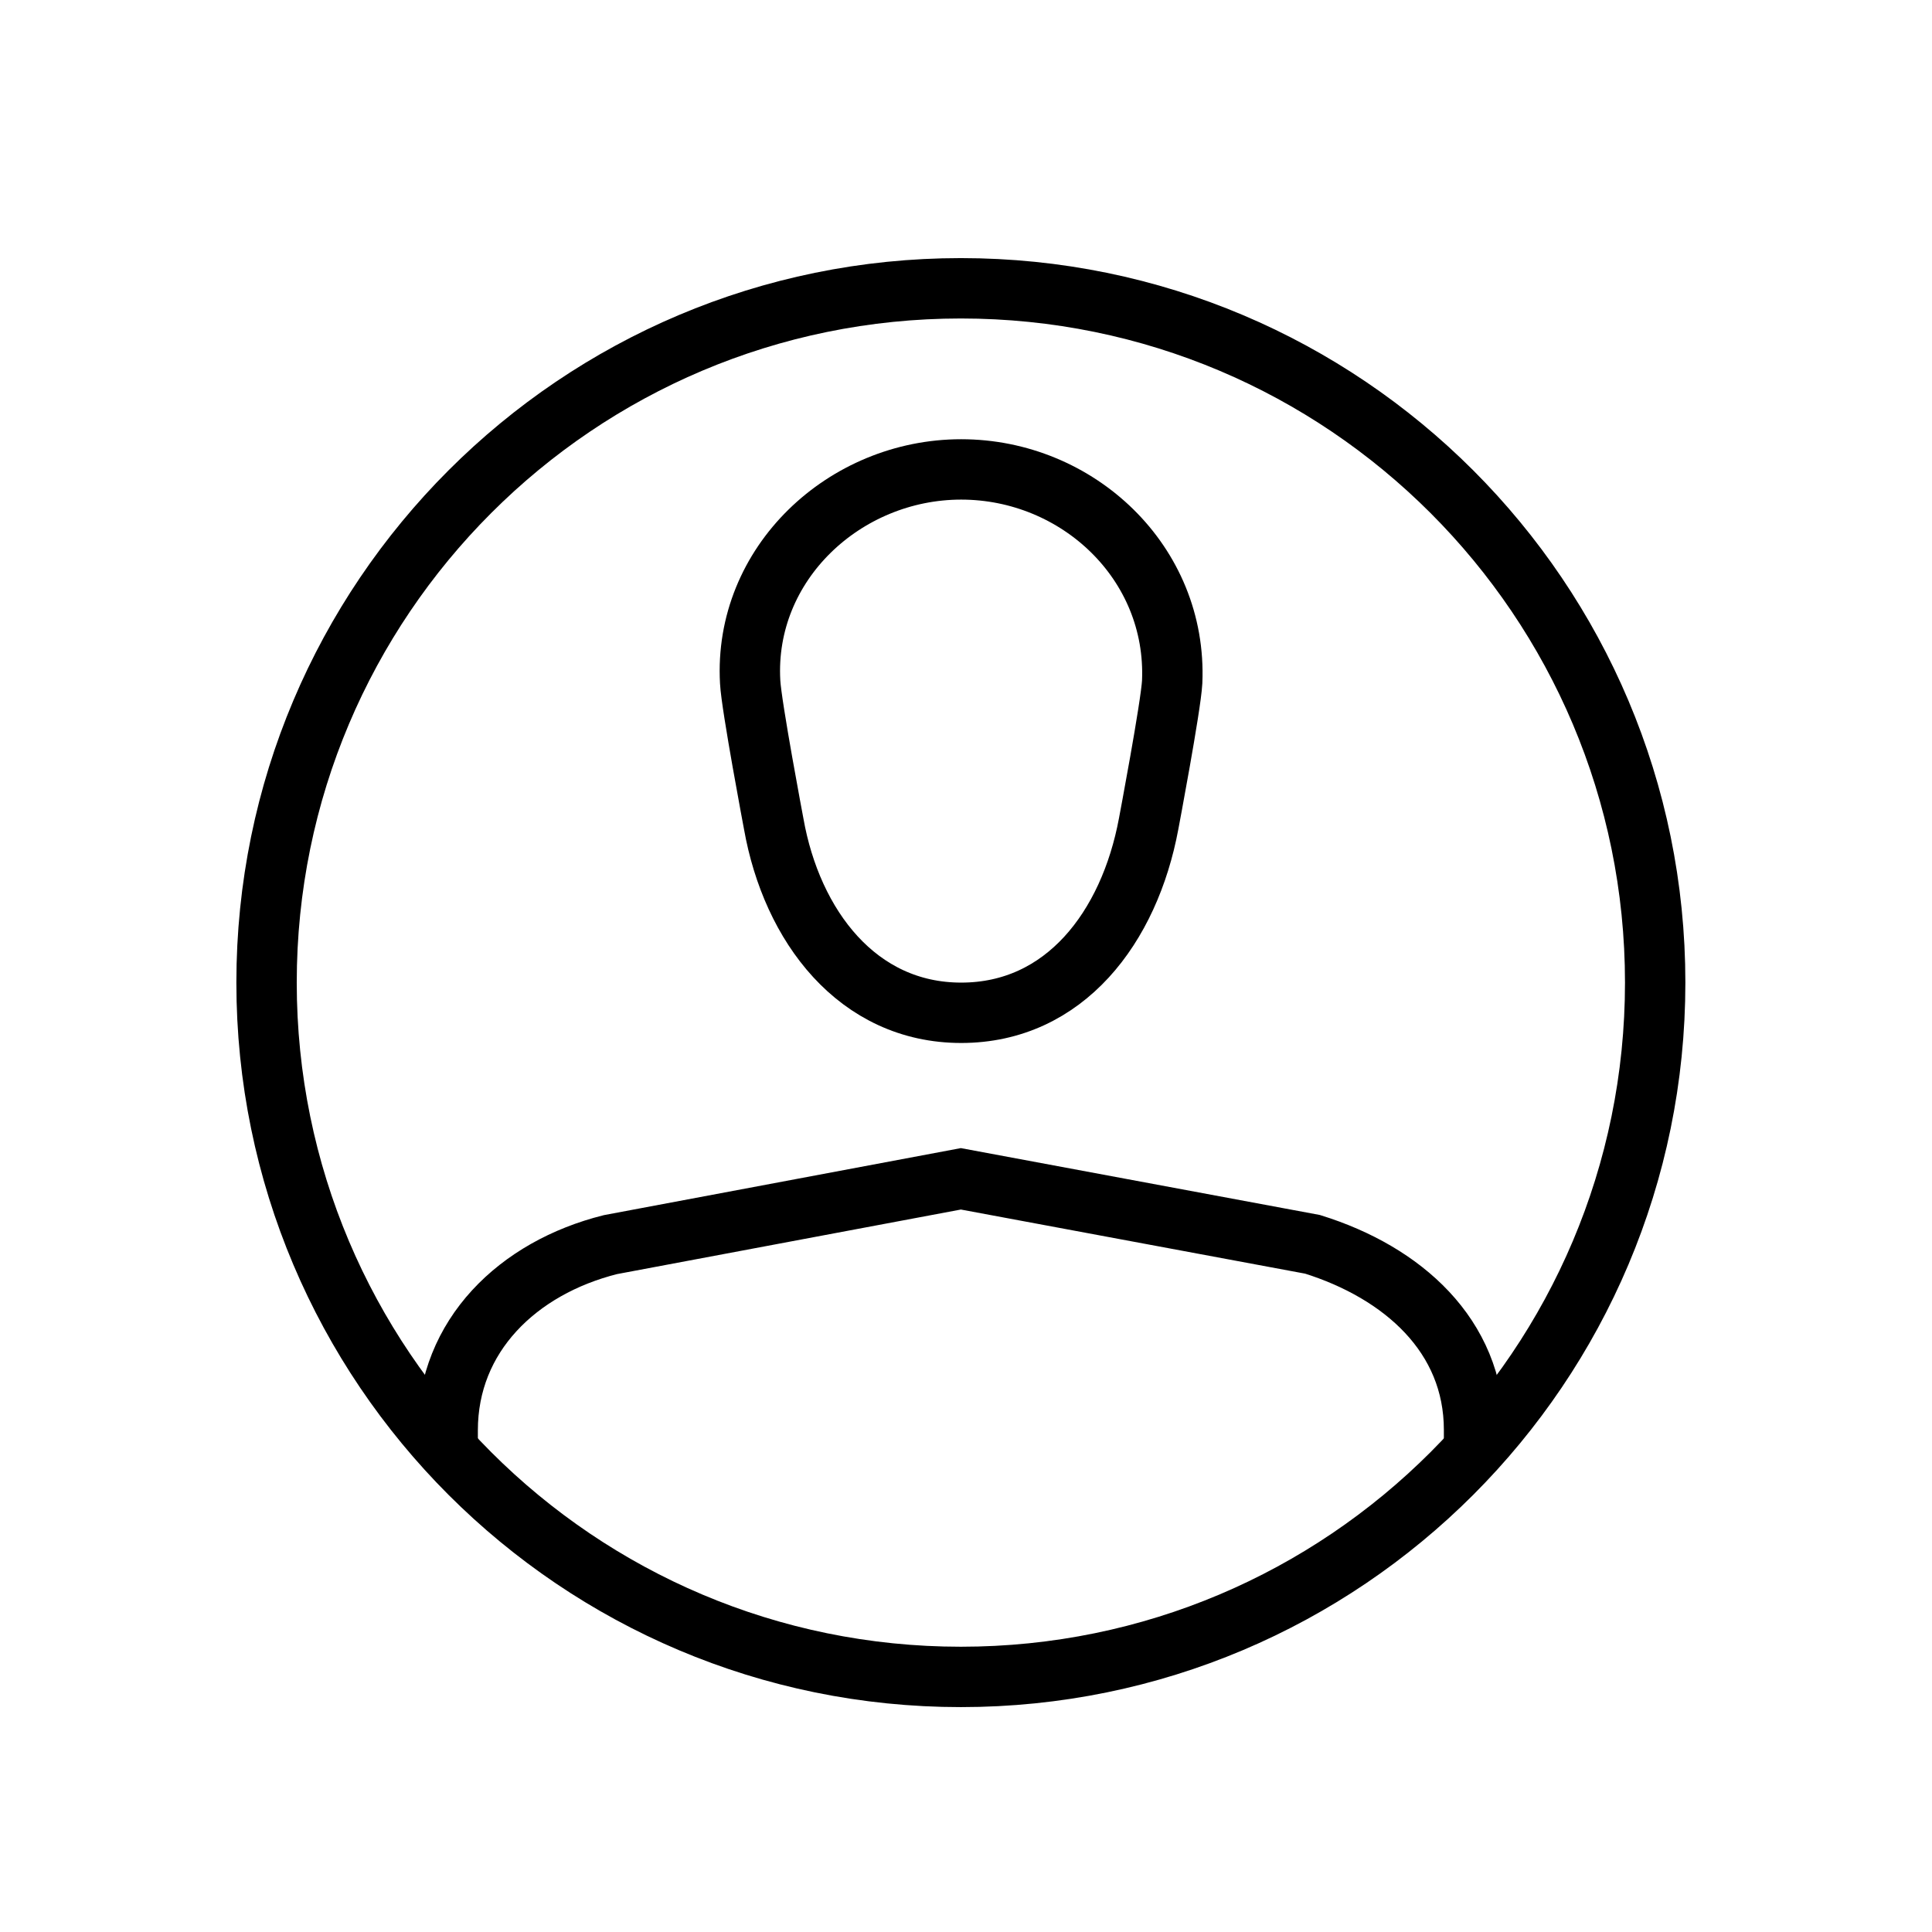 <svg width="64" height="64" viewBox="0 0 64 64" fill="none" xmlns="http://www.w3.org/2000/svg">
<path d="M31.83 55.55C44.533 55.55 54.83 45.252 54.83 32.55C54.83 19.847 44.533 9.55 31.83 9.55C19.128 9.55 8.83 19.847 8.83 32.55C8.83 45.252 19.128 55.55 31.83 55.55Z" stroke="black" stroke-width="2" stroke-miterlimit="10"/>
<path d="M38.83 22.59C39 18.64 35.7 15.55 31.84 15.55C27.98 15.55 24.63 18.67 24.85 22.59C24.89 23.38 25.63 27.29 25.63 27.29C26.23 30.68 28.41 33.55 31.84 33.55C35.27 33.55 37.41 30.72 38.05 27.29C38.05 27.29 38.79 23.38 38.83 22.59Z" stroke="black" stroke-width="2" stroke-miterlimit="10"/>
<path d="M14.83 48.05V47.38C14.83 44.25 17.15 42 20.22 41.23L31.83 39.05L43.48 41.22C46.46 42.15 48.83 44.24 48.83 47.37V48.05" stroke="black" stroke-width="2" stroke-miterlimit="10"/>
</svg>
